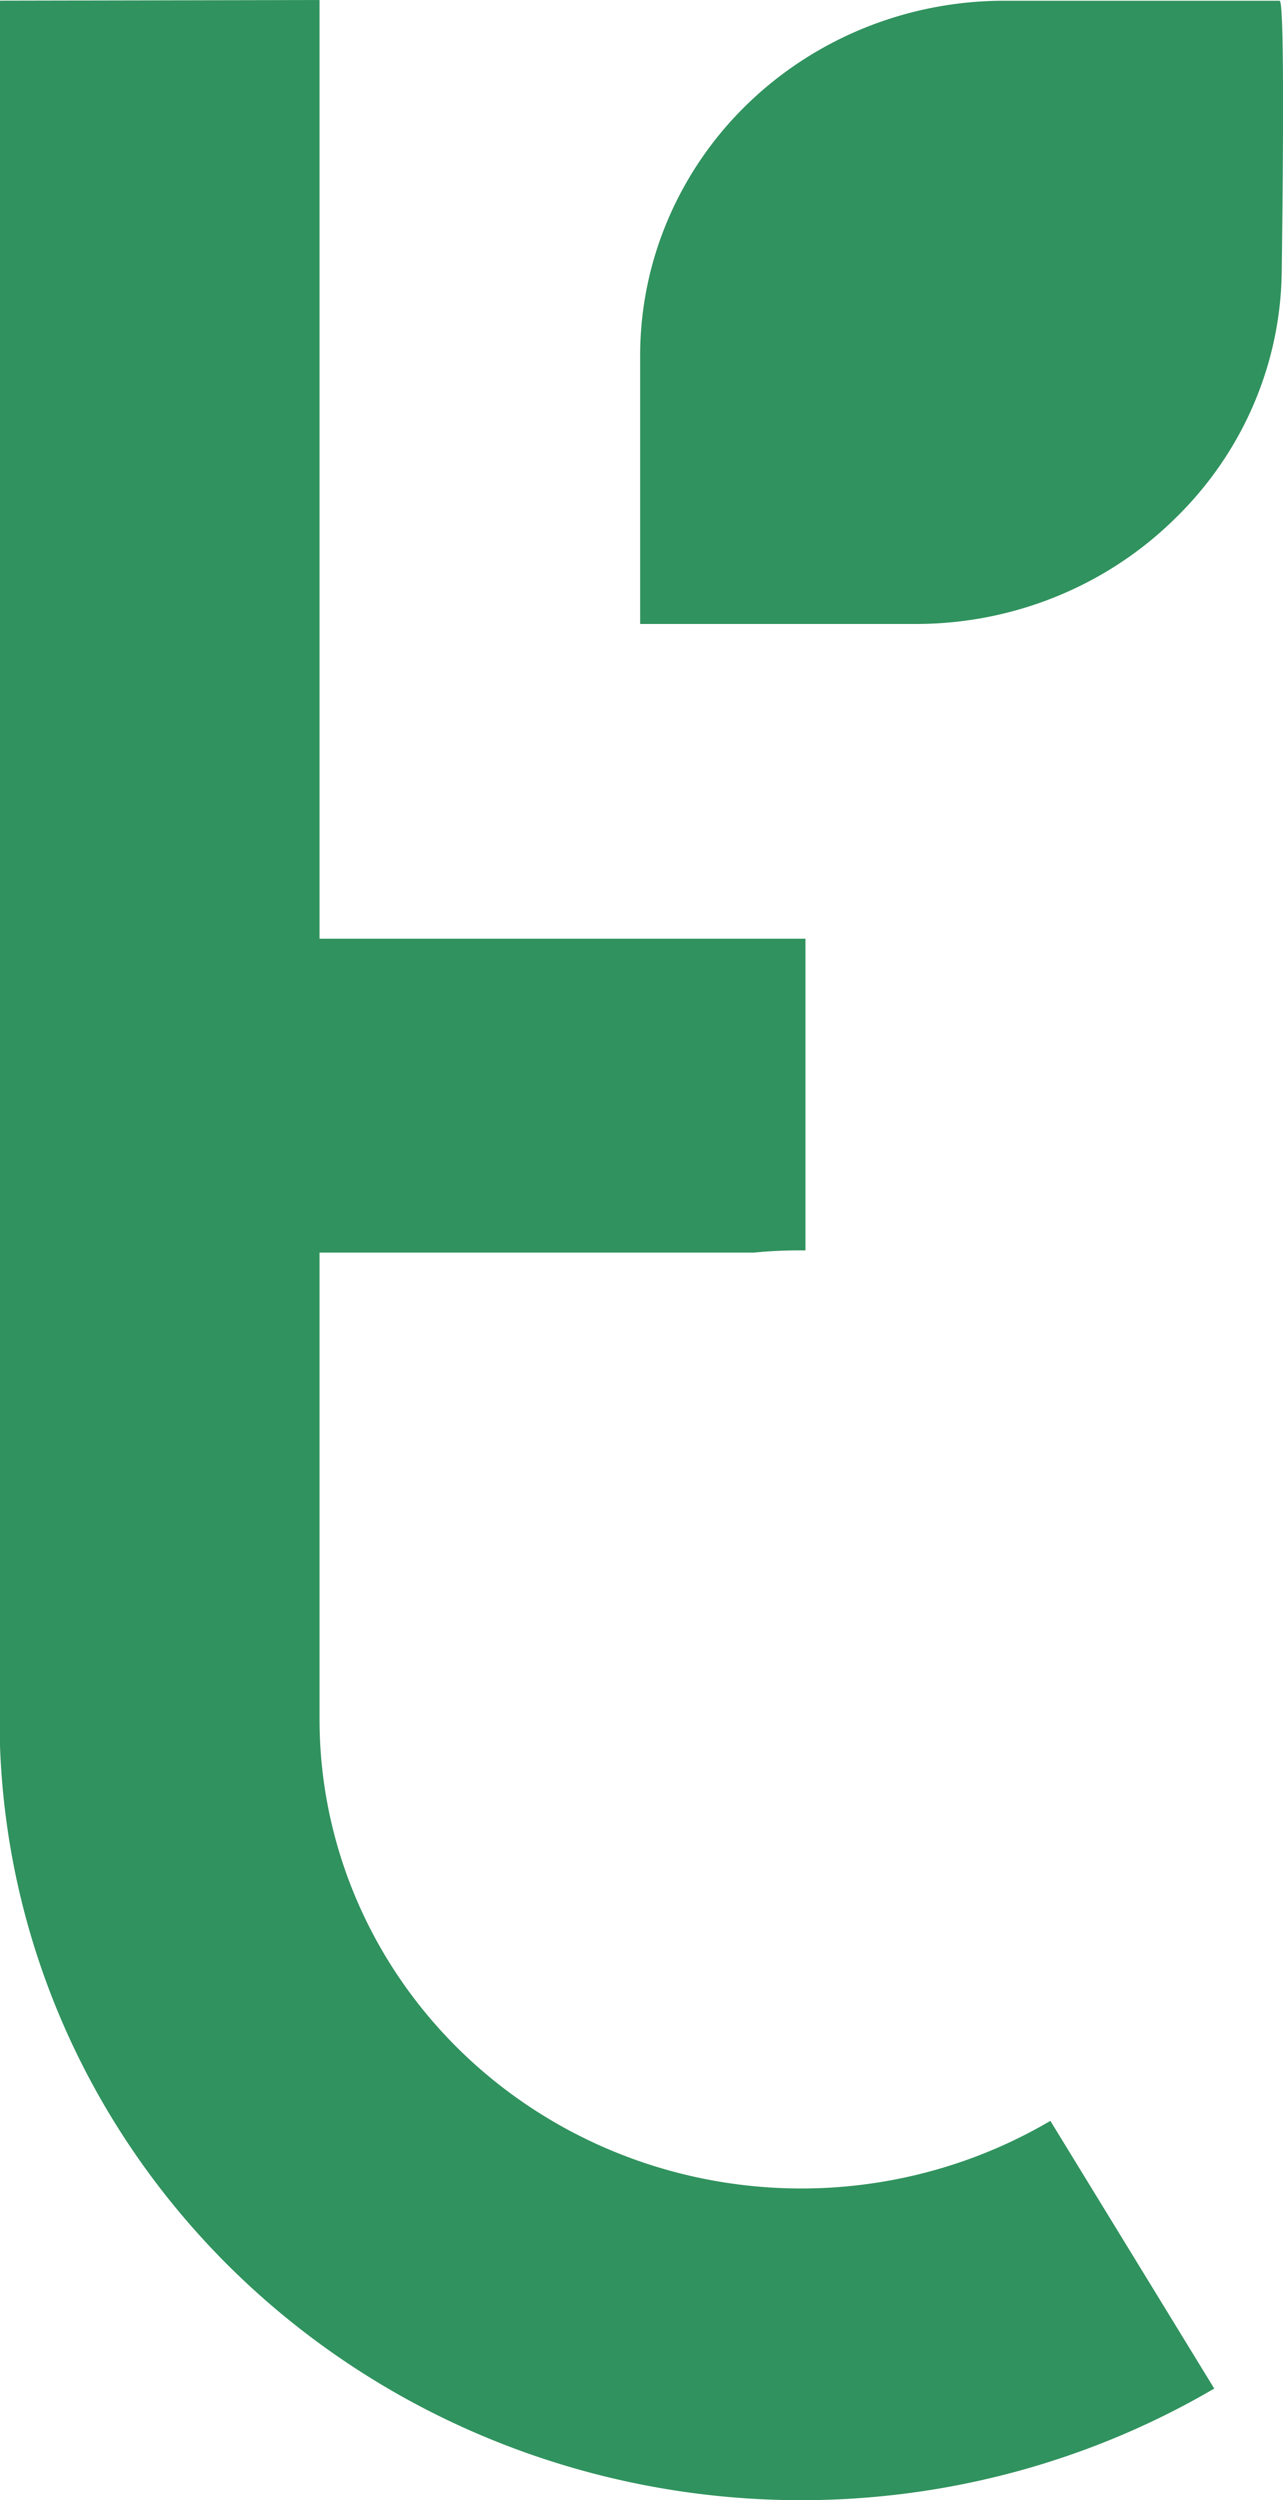 <svg xmlns="http://www.w3.org/2000/svg" fill="none" viewBox="0 0 19 37">
  <path fill="#30925E"
    d="M17.981 35.348c-1.772 1.037-3.791 1.605-5.858 1.649-2.067.044-4.11-.439-5.926-1.399-1.817-.961-3.344-2.367-4.431-4.079C.679 29.807.071 27.849 0 25.837V.01L4.732 0v13.892h7.196v4.612h-.063a6.992 6.992 0 0 0-.703.033h-6.43v6.911c.001 1.23.338 2.438.976 3.5.638 1.062 1.554 1.94 2.655 2.544 1.101.604 2.347.912 3.611.894 1.264-.019 2.499-.364 3.581-1l2.427 3.962Z" />
  <path fill="#30925E"
    d="M18.946.011h-4.075c-1.429 0-2.8.553-3.811 1.537a5.241 5.241 0 0 0-1.169 1.703 5.128 5.128 0 0 0-.411 2.009v3.974h4.077c1.428.002 2.799-.548 3.811-1.528l.034-.033c.995-.967 1.561-2.275 1.579-3.643.024-1.806.039-4.087-.034-4.017Z" />
</svg>
